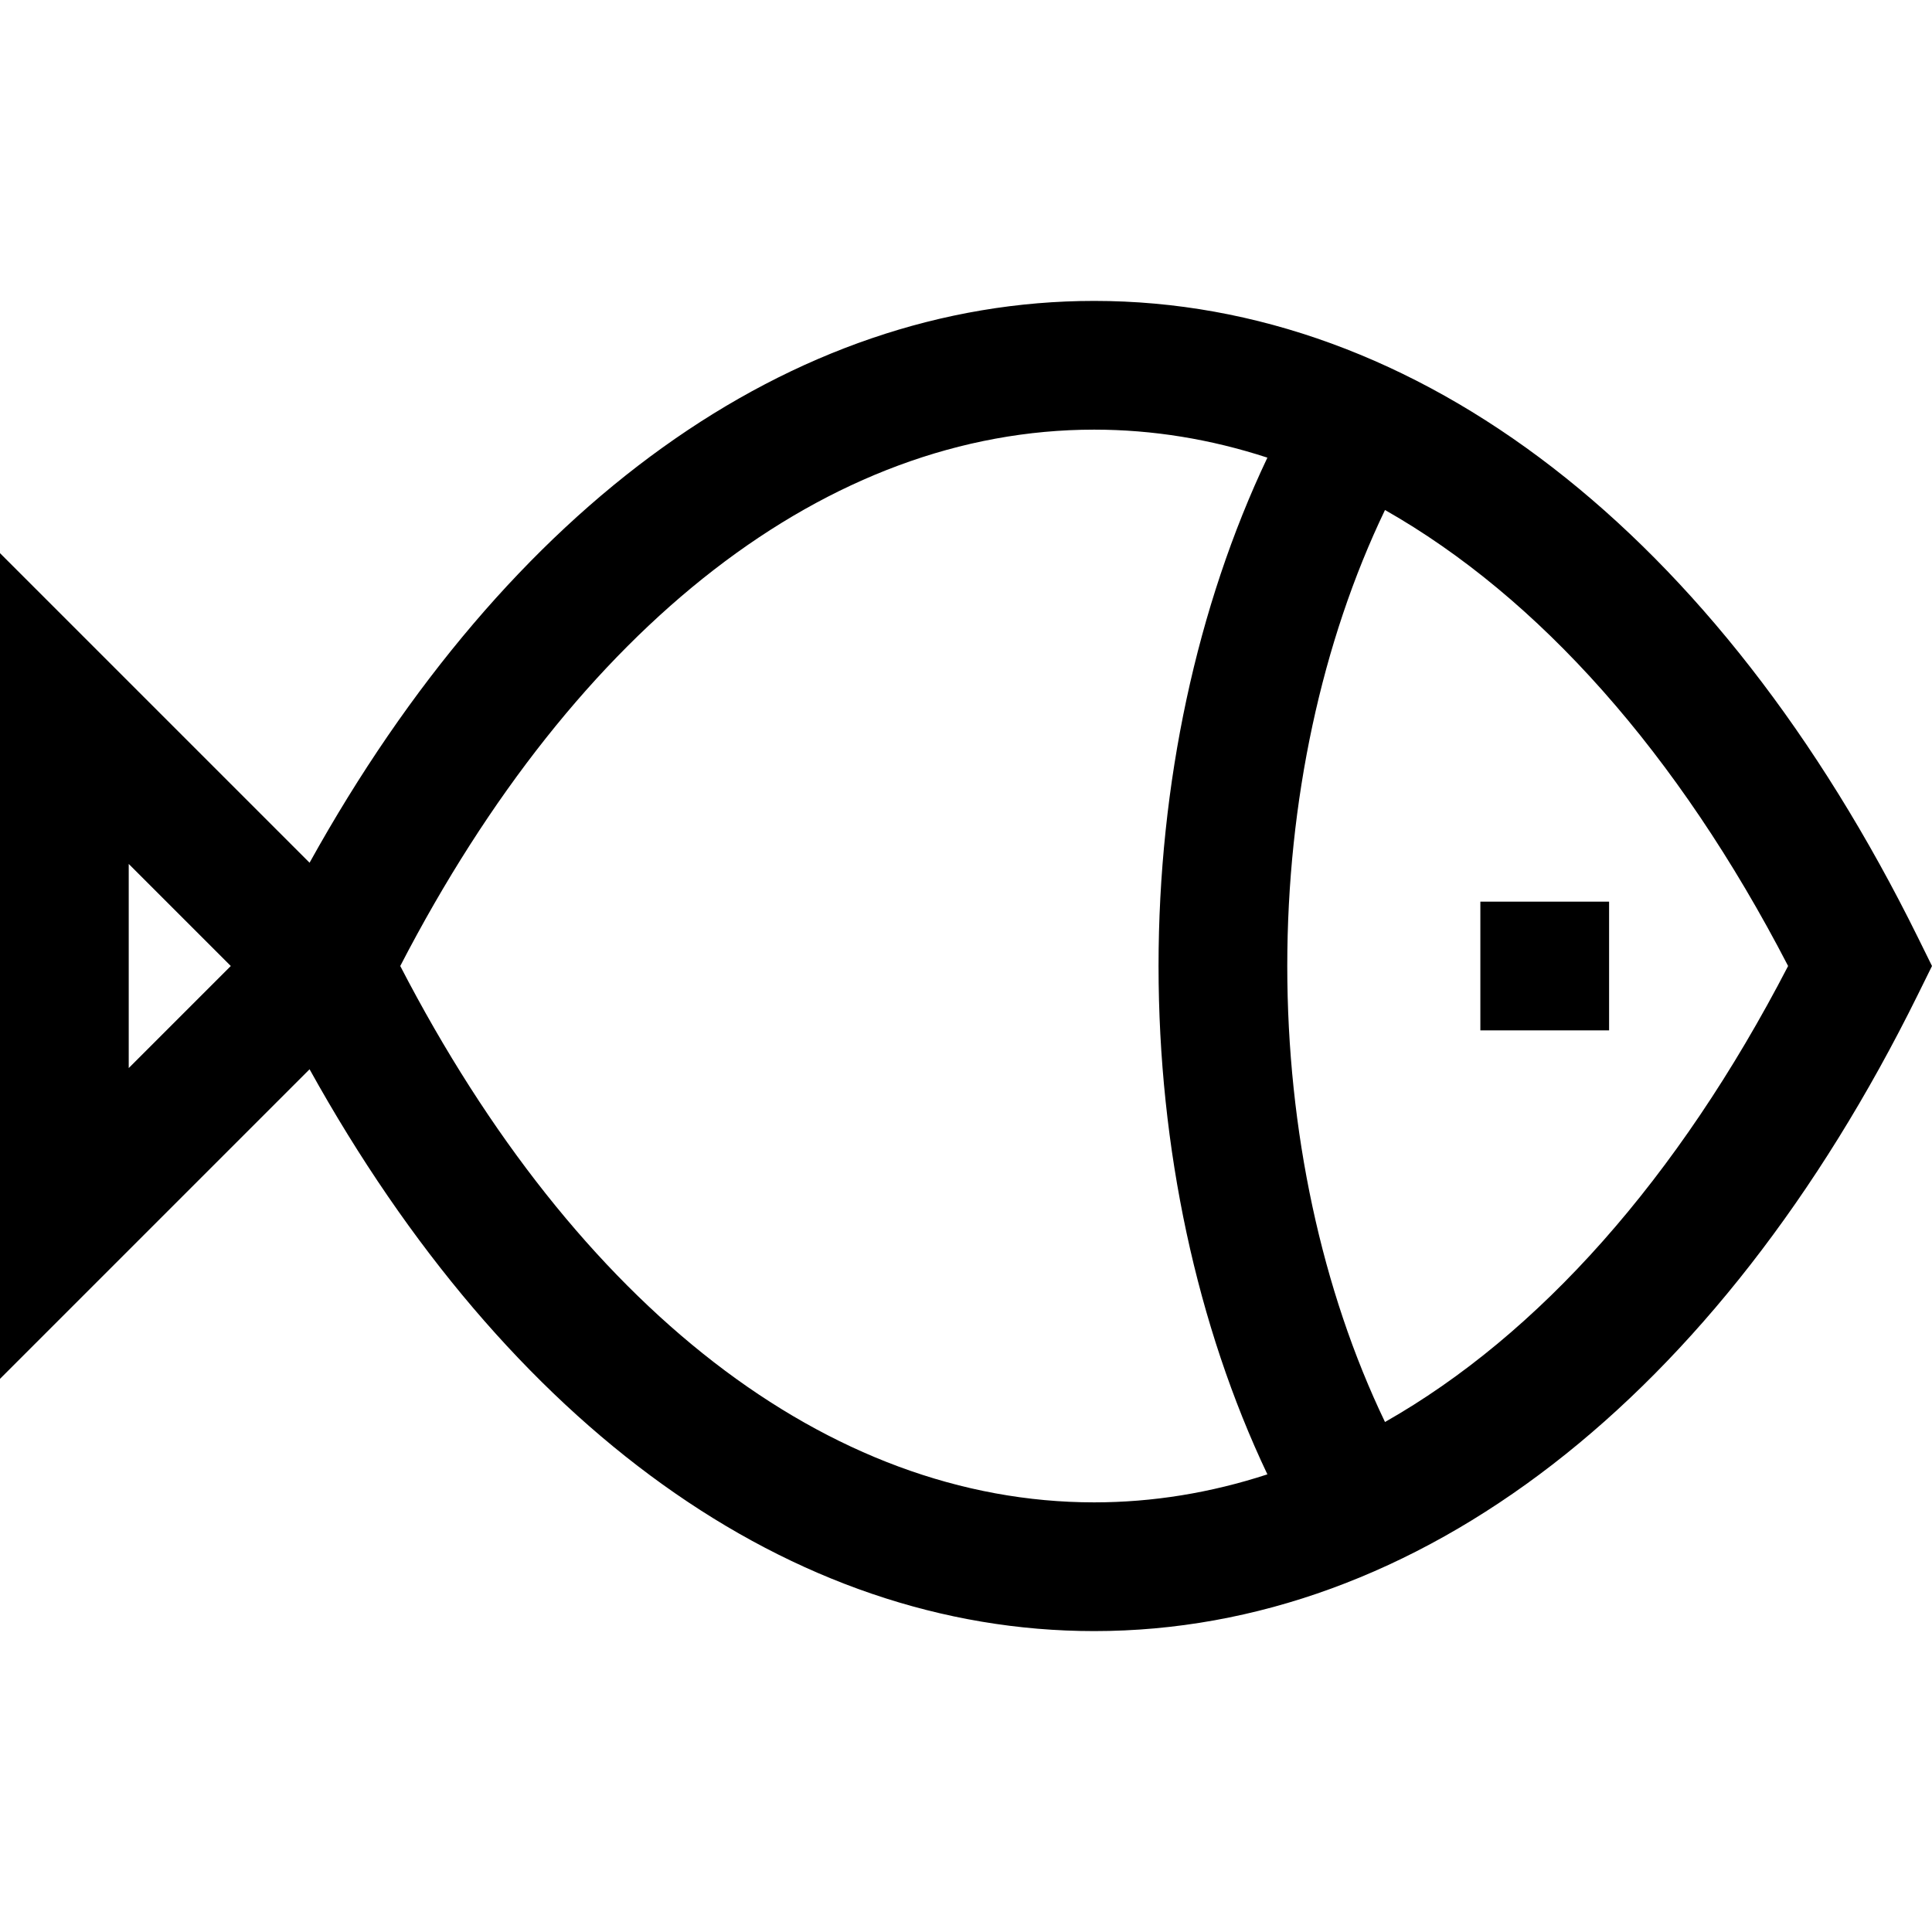 <?xml version="1.0" encoding="iso-8859-1"?>
<!-- Generator: Adobe Illustrator 19.0.0, SVG Export Plug-In . SVG Version: 6.00 Build 0)  -->
<svg version="1.1" id="Layer_1" xmlns="http://www.w3.org/2000/svg" xmlns:xlink="http://www.w3.org/1999/xlink" x="0px" y="0px"
	 viewBox="0 0 450.255 450.255" style="enable-background:new 0 0 450.255 450.255;" xml:space="preserve">
<g id="XMLID_75_">
	<g>
		<g>
			<path d="M446.977,218.487C400.426,124.203,330.453,70.128,255,70.128c-70.674,0-136.539,47.443-182.854,130.934L0,128.914
				v192.426l72.146-72.146C118.46,332.685,184.325,380.128,255,380.128c75.454,0,145.427-54.075,191.977-148.359l3.278-6.641
				L446.977,218.487z M30,248.914v-47.574l23.787,23.787L30,248.914z M295.367,343.601c-13.195,4.309-26.702,6.527-40.367,6.527
				c-61.9,0-120.55-45.451-161.721-125c41.172-79.549,99.821-125,161.721-125c13.665,0,27.171,2.219,40.367,6.527
				C278.935,141.263,270,182.656,270,225.128C270,267.601,278.935,308.992,295.367,343.601z M322.775,331.401
				C308.024,300.677,300,263.506,300,225.128c0-38.378,8.024-75.548,22.775-106.273c35.81,20.335,68.275,56.676,93.946,106.273
				C391.051,274.726,358.586,311.065,322.775,331.401z"/>
			<rect x="345" y="210.13" width="30" height="30"/>
		</g>
	</g>
</g>
<g>
</g>
<g>
</g>
<g>
</g>
<g>
</g>
<g>
</g>
<g>
</g>
<g>
</g>
<g>
</g>
<g>
</g>
<g>
</g>
<g>
</g>
<g>
</g>
<g>
</g>
<g>
</g>
<g>
</g>
</svg>
